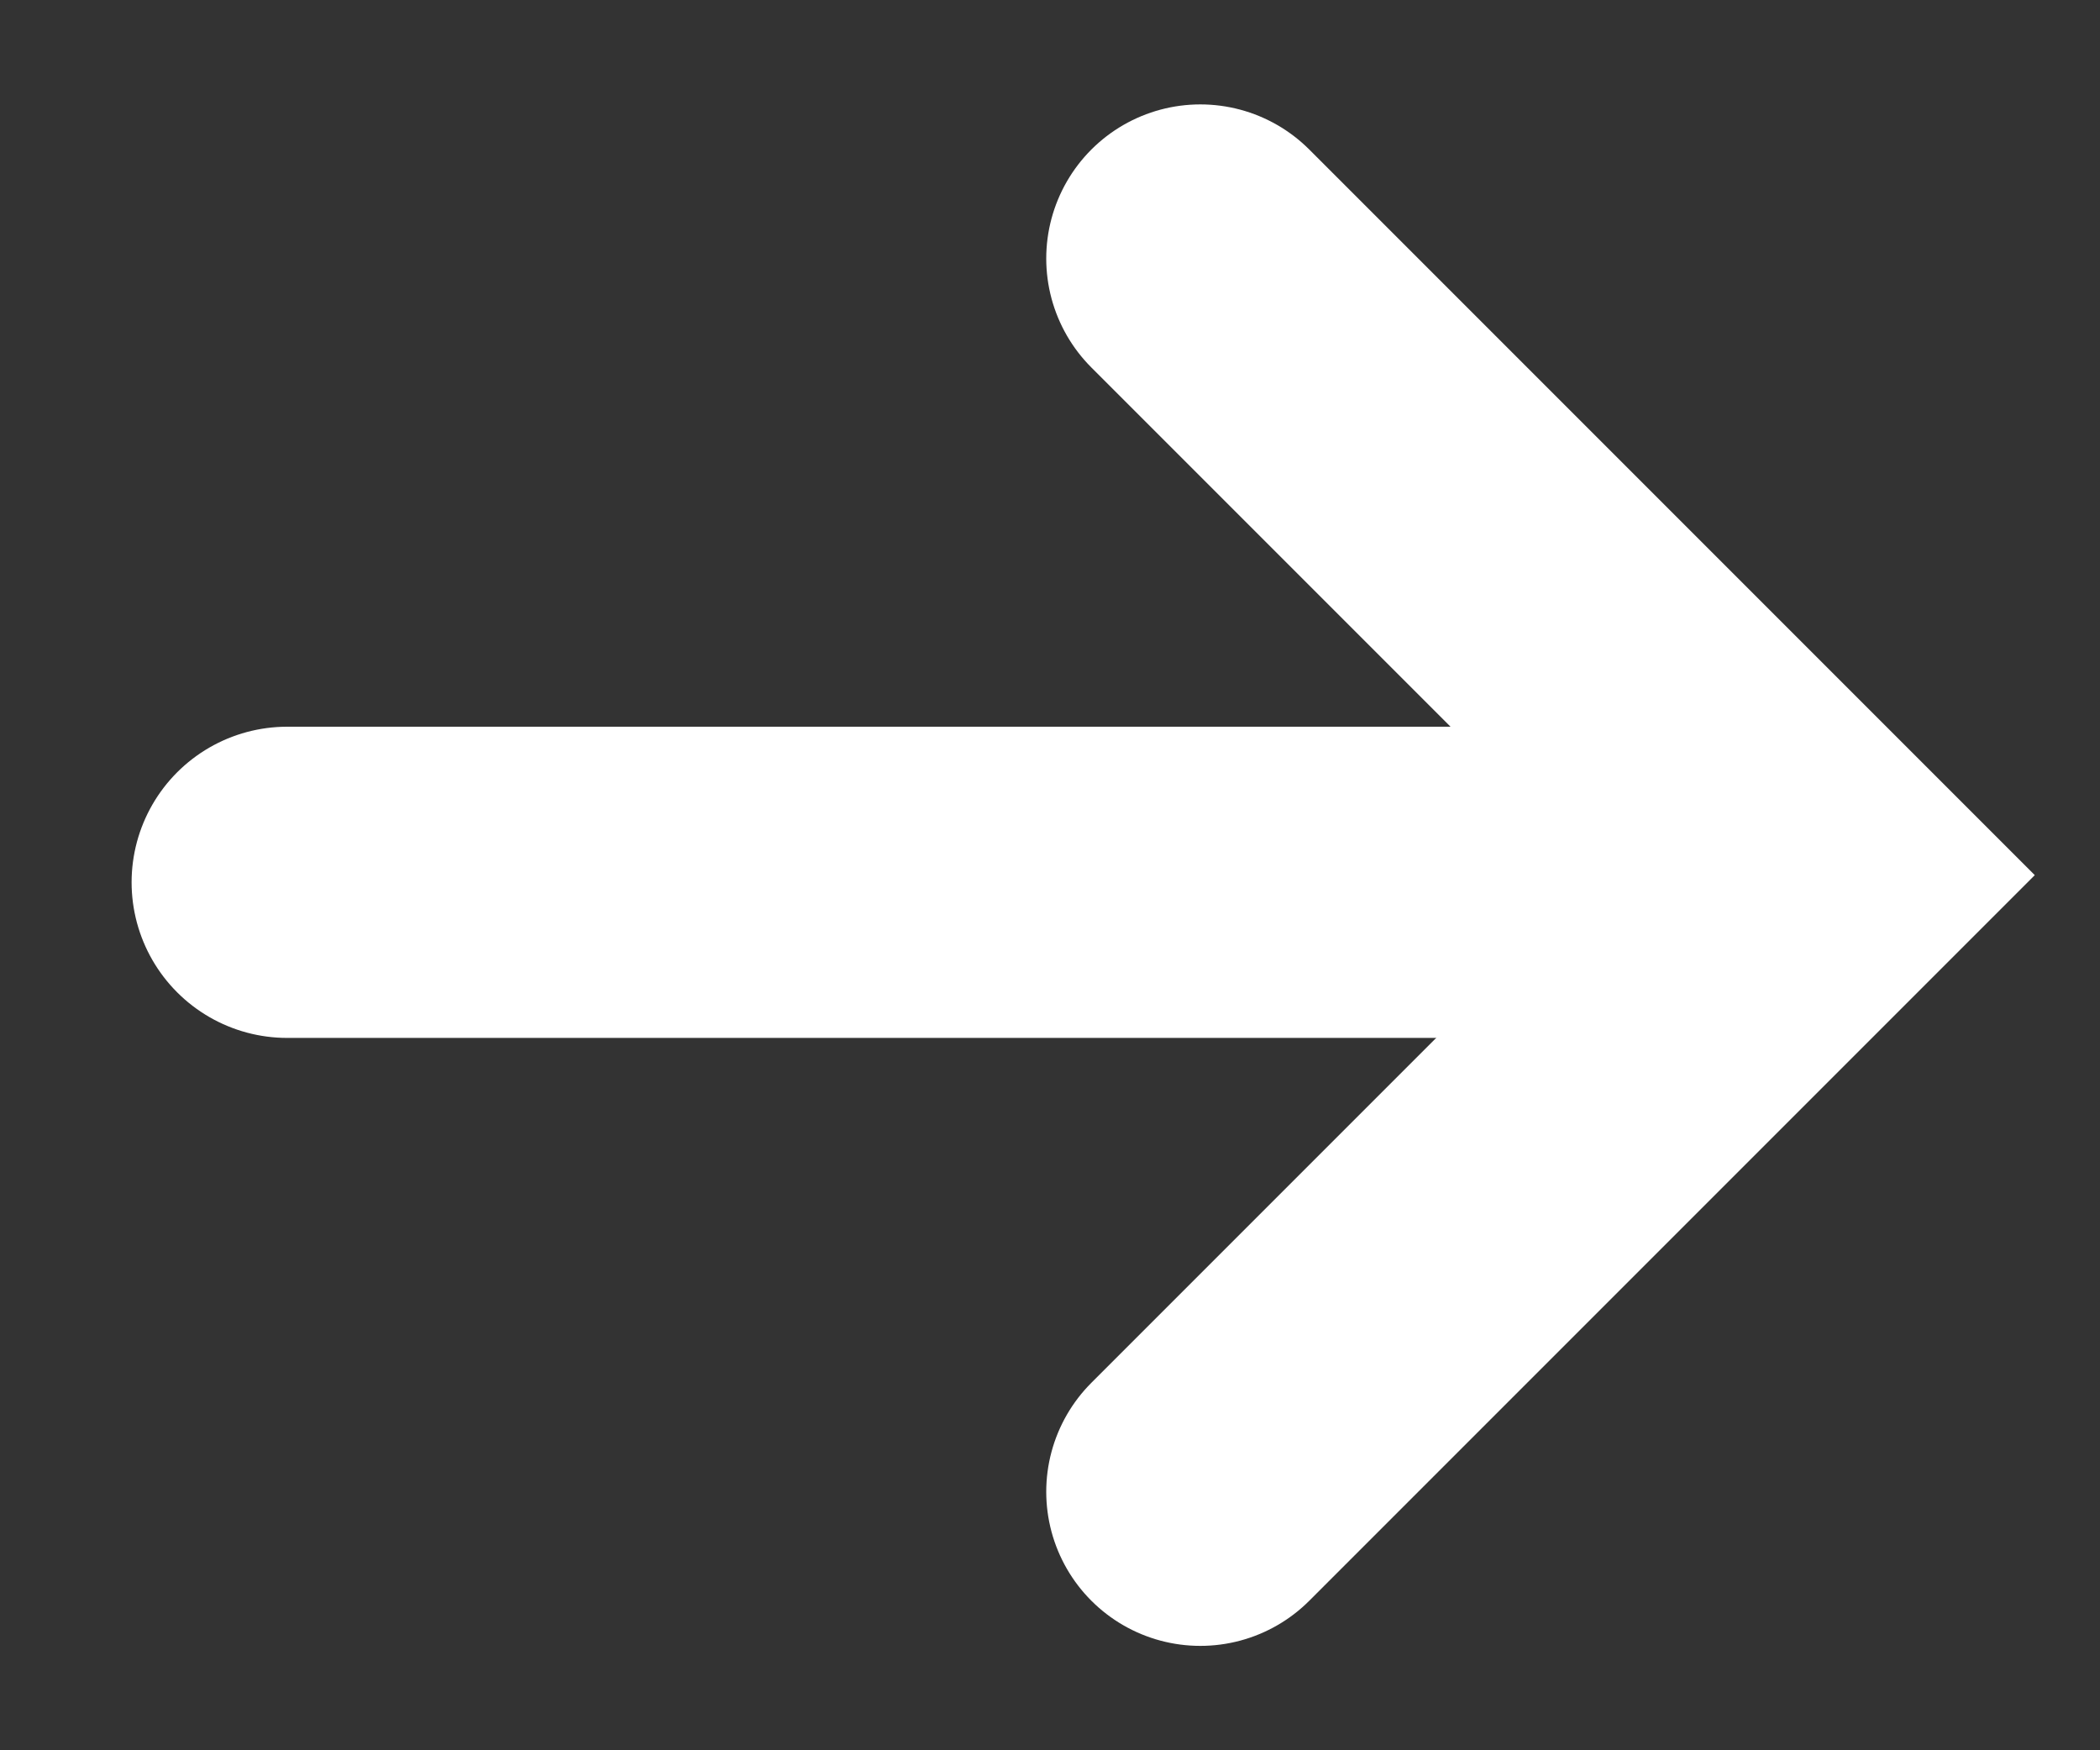 <svg width="12" height="10" viewBox="0 0 12 10" fill="none" xmlns="http://www.w3.org/2000/svg">
<rect x="0" y="0" width="12" height="10" fill="#333333" stroke="none"/>
<path d="M6.859 1.477L10.382 5L6.859 8.523" stroke="white" stroke-width="1.761" stroke-linecap="round"/>
<path d="M1.641 5.041L9.641 5.041" stroke="white" stroke-width="1.778" stroke-linecap="round"/>
</svg>
